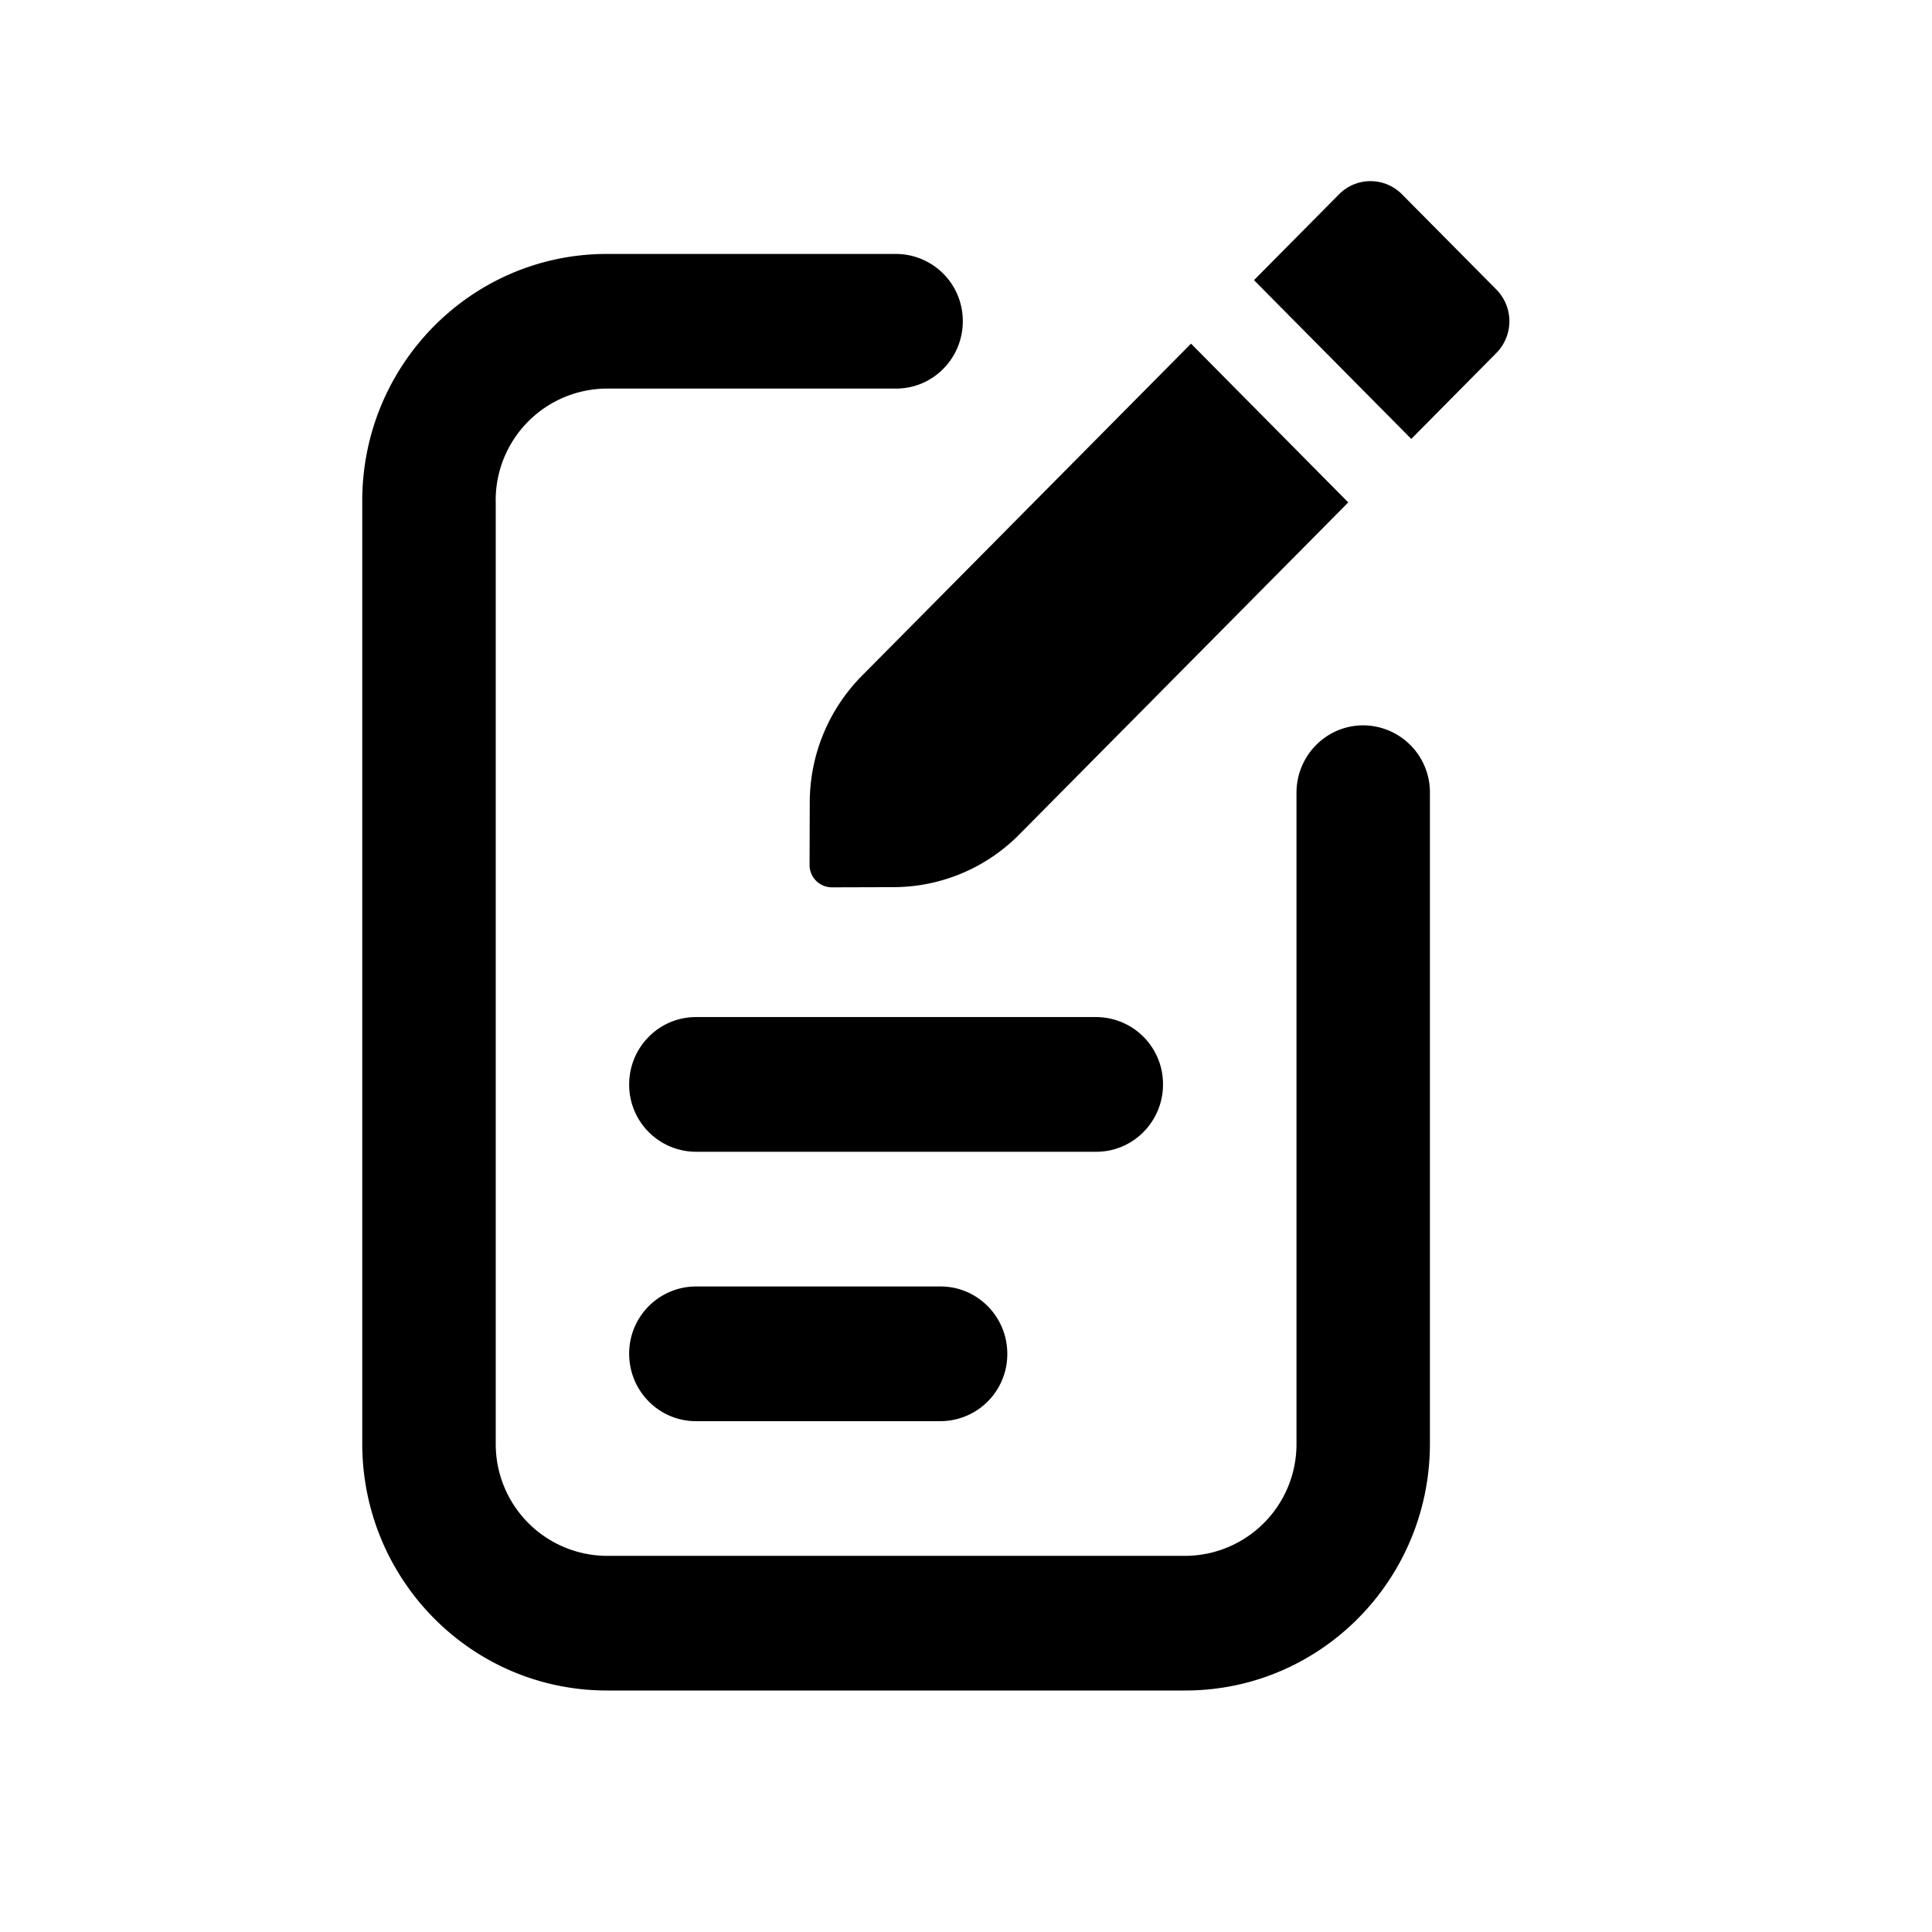 <svg xmlns="http://www.w3.org/2000/svg" width="32" height="32" fill="currentColor"><path d="M24.784 5.847a.748.748 0 0 0 0-1.052l-1.563-1.577a.732.732 0 0 0-1.042 0L20.77 4.64l2.605 2.63 1.41-1.424zm-2.452 2.475-2.605-2.63-5.452 5.502a2.988 2.988 0 0 0-.863 2.092l-.003 1.038a.37.37 0 0 0 .37.373l1.028-.003a2.934 2.934 0 0 0 2.074-.871l5.45-5.501z"/><path d="M8.21 8.295a1.85 1.85 0 0 1 1.843-1.859h4.79c.61 0 1.104-.5 1.104-1.115a1.11 1.11 0 0 0-1.105-1.115h-4.79C7.815 4.206 6 6.036 6 8.296V23.91C6 26.17 7.814 28 10.053 28h9.579c2.238 0 4.052-1.831 4.052-4.09V13.13a1.11 1.11 0 0 0-1.105-1.116c-.61 0-1.105.5-1.105 1.116v10.78a1.85 1.85 0 0 1-1.842 1.86h-9.58a1.85 1.85 0 0 1-1.841-1.86V8.295z"/><path d="M11.526 16.846c-.61 0-1.105.5-1.105 1.116a1.11 1.11 0 0 0 1.105 1.115h6.632c.61 0 1.105-.5 1.105-1.115a1.11 1.11 0 0 0-1.105-1.116h-6.632zm-1.105 5.577a1.11 1.11 0 0 1 1.105-1.115h4.053c.61 0 1.105.5 1.105 1.115a1.11 1.11 0 0 1-1.105 1.116h-4.053c-.61 0-1.105-.5-1.105-1.116z"/></svg>